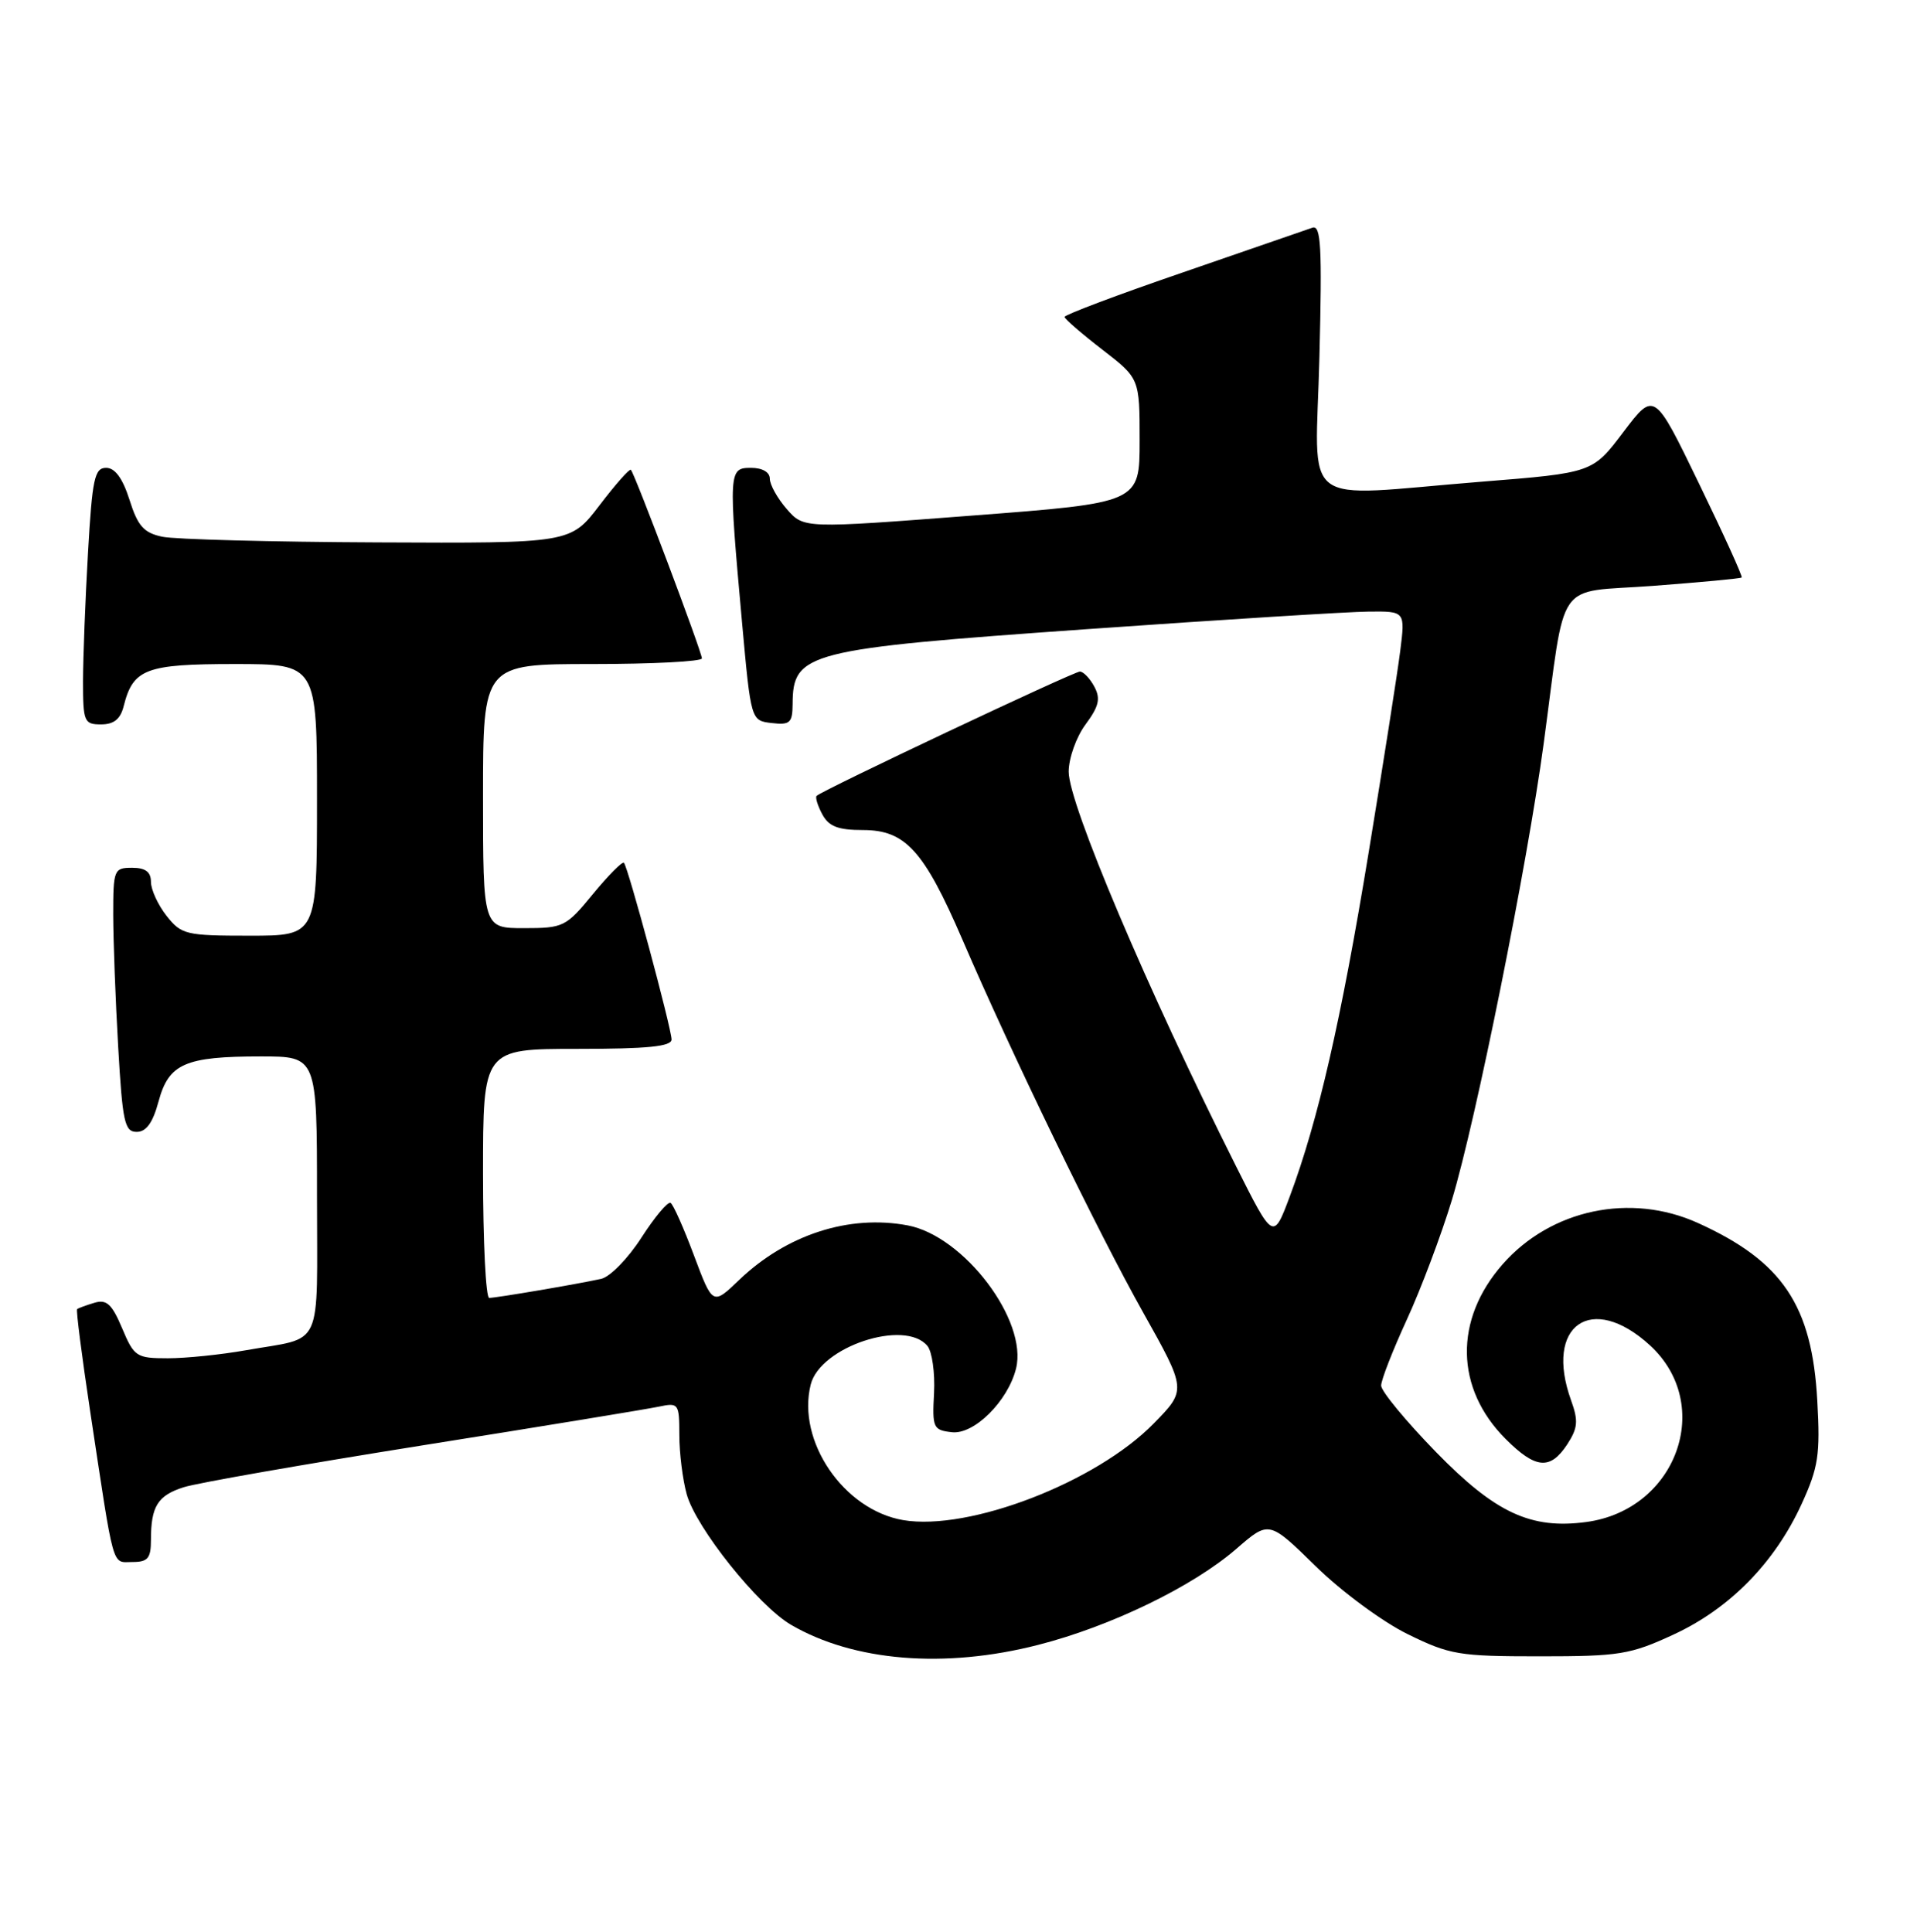 <?xml version="1.0" encoding="UTF-8" standalone="no"?>
<!DOCTYPE svg PUBLIC "-//W3C//DTD SVG 1.1//EN" "http://www.w3.org/Graphics/SVG/1.1/DTD/svg11.dtd" >
<svg xmlns="http://www.w3.org/2000/svg" xmlns:xlink="http://www.w3.org/1999/xlink" version="1.1" viewBox="0 0 254 256">
 <g >
 <path fill="currentColor"
d=" M 137.53 217.99 C 147.17 215.53 158.06 210.25 163.82 205.25 C 168.14 201.50 168.14 201.50 174.32 207.55 C 177.74 210.91 183.18 214.92 186.50 216.55 C 192.09 219.30 193.29 219.50 204.00 219.50 C 214.57 219.50 216.01 219.27 221.75 216.61 C 229.18 213.18 235.15 207.09 238.71 199.32 C 240.93 194.47 241.19 192.80 240.79 185.65 C 240.10 172.98 236.19 167.16 224.97 162.07 C 216.05 158.03 205.49 160.26 199.09 167.55 C 192.64 174.90 192.80 184.00 199.50 190.70 C 203.47 194.67 205.40 194.84 207.65 191.42 C 209.06 189.25 209.15 188.30 208.17 185.59 C 204.57 175.62 210.88 171.20 218.61 178.28 C 227.19 186.15 222.17 200.09 210.18 201.70 C 202.83 202.69 198.12 200.49 190.25 192.41 C 186.26 188.31 183.00 184.36 183.00 183.62 C 183.00 182.88 184.53 178.96 186.40 174.89 C 188.27 170.83 190.96 163.68 192.38 159.00 C 195.56 148.48 202.37 114.60 204.54 98.50 C 207.55 76.19 205.85 78.63 219.03 77.64 C 225.34 77.16 230.62 76.67 230.77 76.53 C 230.92 76.40 228.37 70.79 225.11 64.07 C 219.19 51.84 219.19 51.84 215.10 57.25 C 211.02 62.66 211.02 62.66 196.26 63.84 C 171.69 65.81 174.32 67.83 174.82 47.34 C 175.19 32.63 175.03 29.77 173.88 30.18 C 173.12 30.45 165.42 33.11 156.76 36.09 C 148.10 39.06 141.03 41.73 141.05 42.00 C 141.07 42.27 143.32 44.22 146.04 46.32 C 151.00 50.15 151.00 50.15 151.00 58.39 C 151.00 66.63 151.00 66.63 128.75 68.33 C 106.50 70.04 106.50 70.04 104.25 67.47 C 103.01 66.05 102.00 64.24 102.00 63.44 C 102.00 62.57 101.01 62.00 99.50 62.00 C 96.54 62.00 96.51 62.44 98.32 82.50 C 99.50 95.50 99.50 95.50 102.25 95.82 C 104.67 96.10 105.00 95.80 105.02 93.32 C 105.05 86.46 106.83 86.00 143.99 83.38 C 161.87 82.12 178.68 81.07 181.34 81.05 C 186.19 81.00 186.19 81.00 185.53 86.25 C 185.17 89.14 183.28 101.17 181.34 113.00 C 177.68 135.30 174.64 148.53 170.90 158.54 C 168.71 164.39 168.71 164.39 163.73 154.46 C 152.08 131.25 141.60 106.54 141.60 102.27 C 141.60 100.49 142.60 97.67 143.83 96.01 C 145.61 93.60 145.85 92.59 145.00 91.00 C 144.41 89.90 143.55 89.00 143.08 89.00 C 142.25 89.00 108.94 104.73 108.20 105.47 C 108.00 105.67 108.34 106.77 108.95 107.91 C 109.82 109.53 111.04 110.00 114.35 110.00 C 119.96 110.00 122.43 112.72 127.51 124.50 C 134.10 139.81 145.44 163.20 151.47 173.94 C 157.22 184.20 157.22 184.20 152.86 188.65 C 145.23 196.44 128.43 202.92 119.68 201.45 C 111.79 200.11 105.54 190.96 107.42 183.48 C 108.67 178.47 119.89 174.76 122.88 178.36 C 123.50 179.11 123.90 181.92 123.76 184.61 C 123.51 189.22 123.65 189.52 126.12 189.80 C 129.05 190.14 133.53 185.71 134.62 181.38 C 136.22 175.02 127.73 163.79 120.26 162.39 C 112.50 160.93 104.23 163.61 97.96 169.60 C 94.43 172.99 94.43 172.99 91.96 166.40 C 90.61 162.78 89.21 159.63 88.85 159.41 C 88.50 159.19 86.76 161.26 84.99 164.01 C 83.22 166.77 80.82 169.23 79.64 169.48 C 76.35 170.20 65.73 172.00 64.82 172.00 C 64.37 172.00 64.00 164.57 64.00 155.50 C 64.00 139.00 64.00 139.00 76.50 139.00 C 85.85 139.00 88.99 138.68 88.98 137.75 C 88.95 136.19 83.21 114.88 82.67 114.34 C 82.46 114.13 80.61 115.99 78.57 118.47 C 75.00 122.83 74.66 123.00 69.43 123.00 C 64.00 123.00 64.00 123.00 64.00 105.50 C 64.00 88.00 64.00 88.00 78.50 88.00 C 86.47 88.00 93.00 87.66 93.00 87.25 C 93.00 86.41 84.10 62.76 83.59 62.26 C 83.41 62.08 81.54 64.20 79.43 66.97 C 75.59 72.00 75.59 72.00 50.04 71.88 C 36.00 71.82 23.15 71.48 21.50 71.13 C 19.05 70.61 18.25 69.71 17.16 66.24 C 16.25 63.38 15.24 62.00 14.06 62.00 C 12.53 62.00 12.22 63.44 11.66 73.25 C 11.30 79.44 11.01 87.09 11.00 90.25 C 11.00 95.65 11.15 96.00 13.39 96.00 C 15.09 96.00 15.96 95.30 16.39 93.57 C 17.63 88.64 19.31 88.00 31.07 88.00 C 42.00 88.00 42.00 88.00 42.00 106.00 C 42.00 124.00 42.00 124.00 33.07 124.00 C 24.62 124.00 24.04 123.86 22.07 121.37 C 20.93 119.92 20.00 117.89 20.00 116.87 C 20.00 115.54 19.27 115.00 17.50 115.00 C 15.10 115.00 15.00 115.25 15.00 121.25 C 15.01 124.69 15.30 132.56 15.66 138.75 C 16.23 148.70 16.51 150.00 18.11 150.00 C 19.38 150.00 20.25 148.79 21.01 145.96 C 22.36 140.95 24.52 140.00 34.57 140.00 C 42.00 140.00 42.00 140.00 42.00 158.43 C 42.00 179.26 43.00 177.09 32.57 178.94 C 29.30 179.52 24.66 180.00 22.24 180.00 C 18.07 180.00 17.77 179.80 16.18 176.02 C 14.82 172.80 14.12 172.16 12.50 172.65 C 11.40 172.98 10.37 173.36 10.22 173.49 C 10.06 173.62 10.85 179.75 11.96 187.11 C 15.19 208.47 14.78 207.00 17.55 207.00 C 19.59 207.00 20.00 206.51 20.00 204.08 C 20.00 199.62 20.89 198.19 24.34 197.09 C 26.08 196.53 40.32 194.04 56.00 191.54 C 71.68 189.05 85.74 186.74 87.25 186.42 C 89.92 185.86 90.00 185.97 90.01 190.17 C 90.01 192.55 90.45 196.09 90.99 198.03 C 92.23 202.48 100.45 212.77 104.79 215.31 C 113.11 220.17 125.16 221.16 137.53 217.99 Z "/>
</g>
</svg>